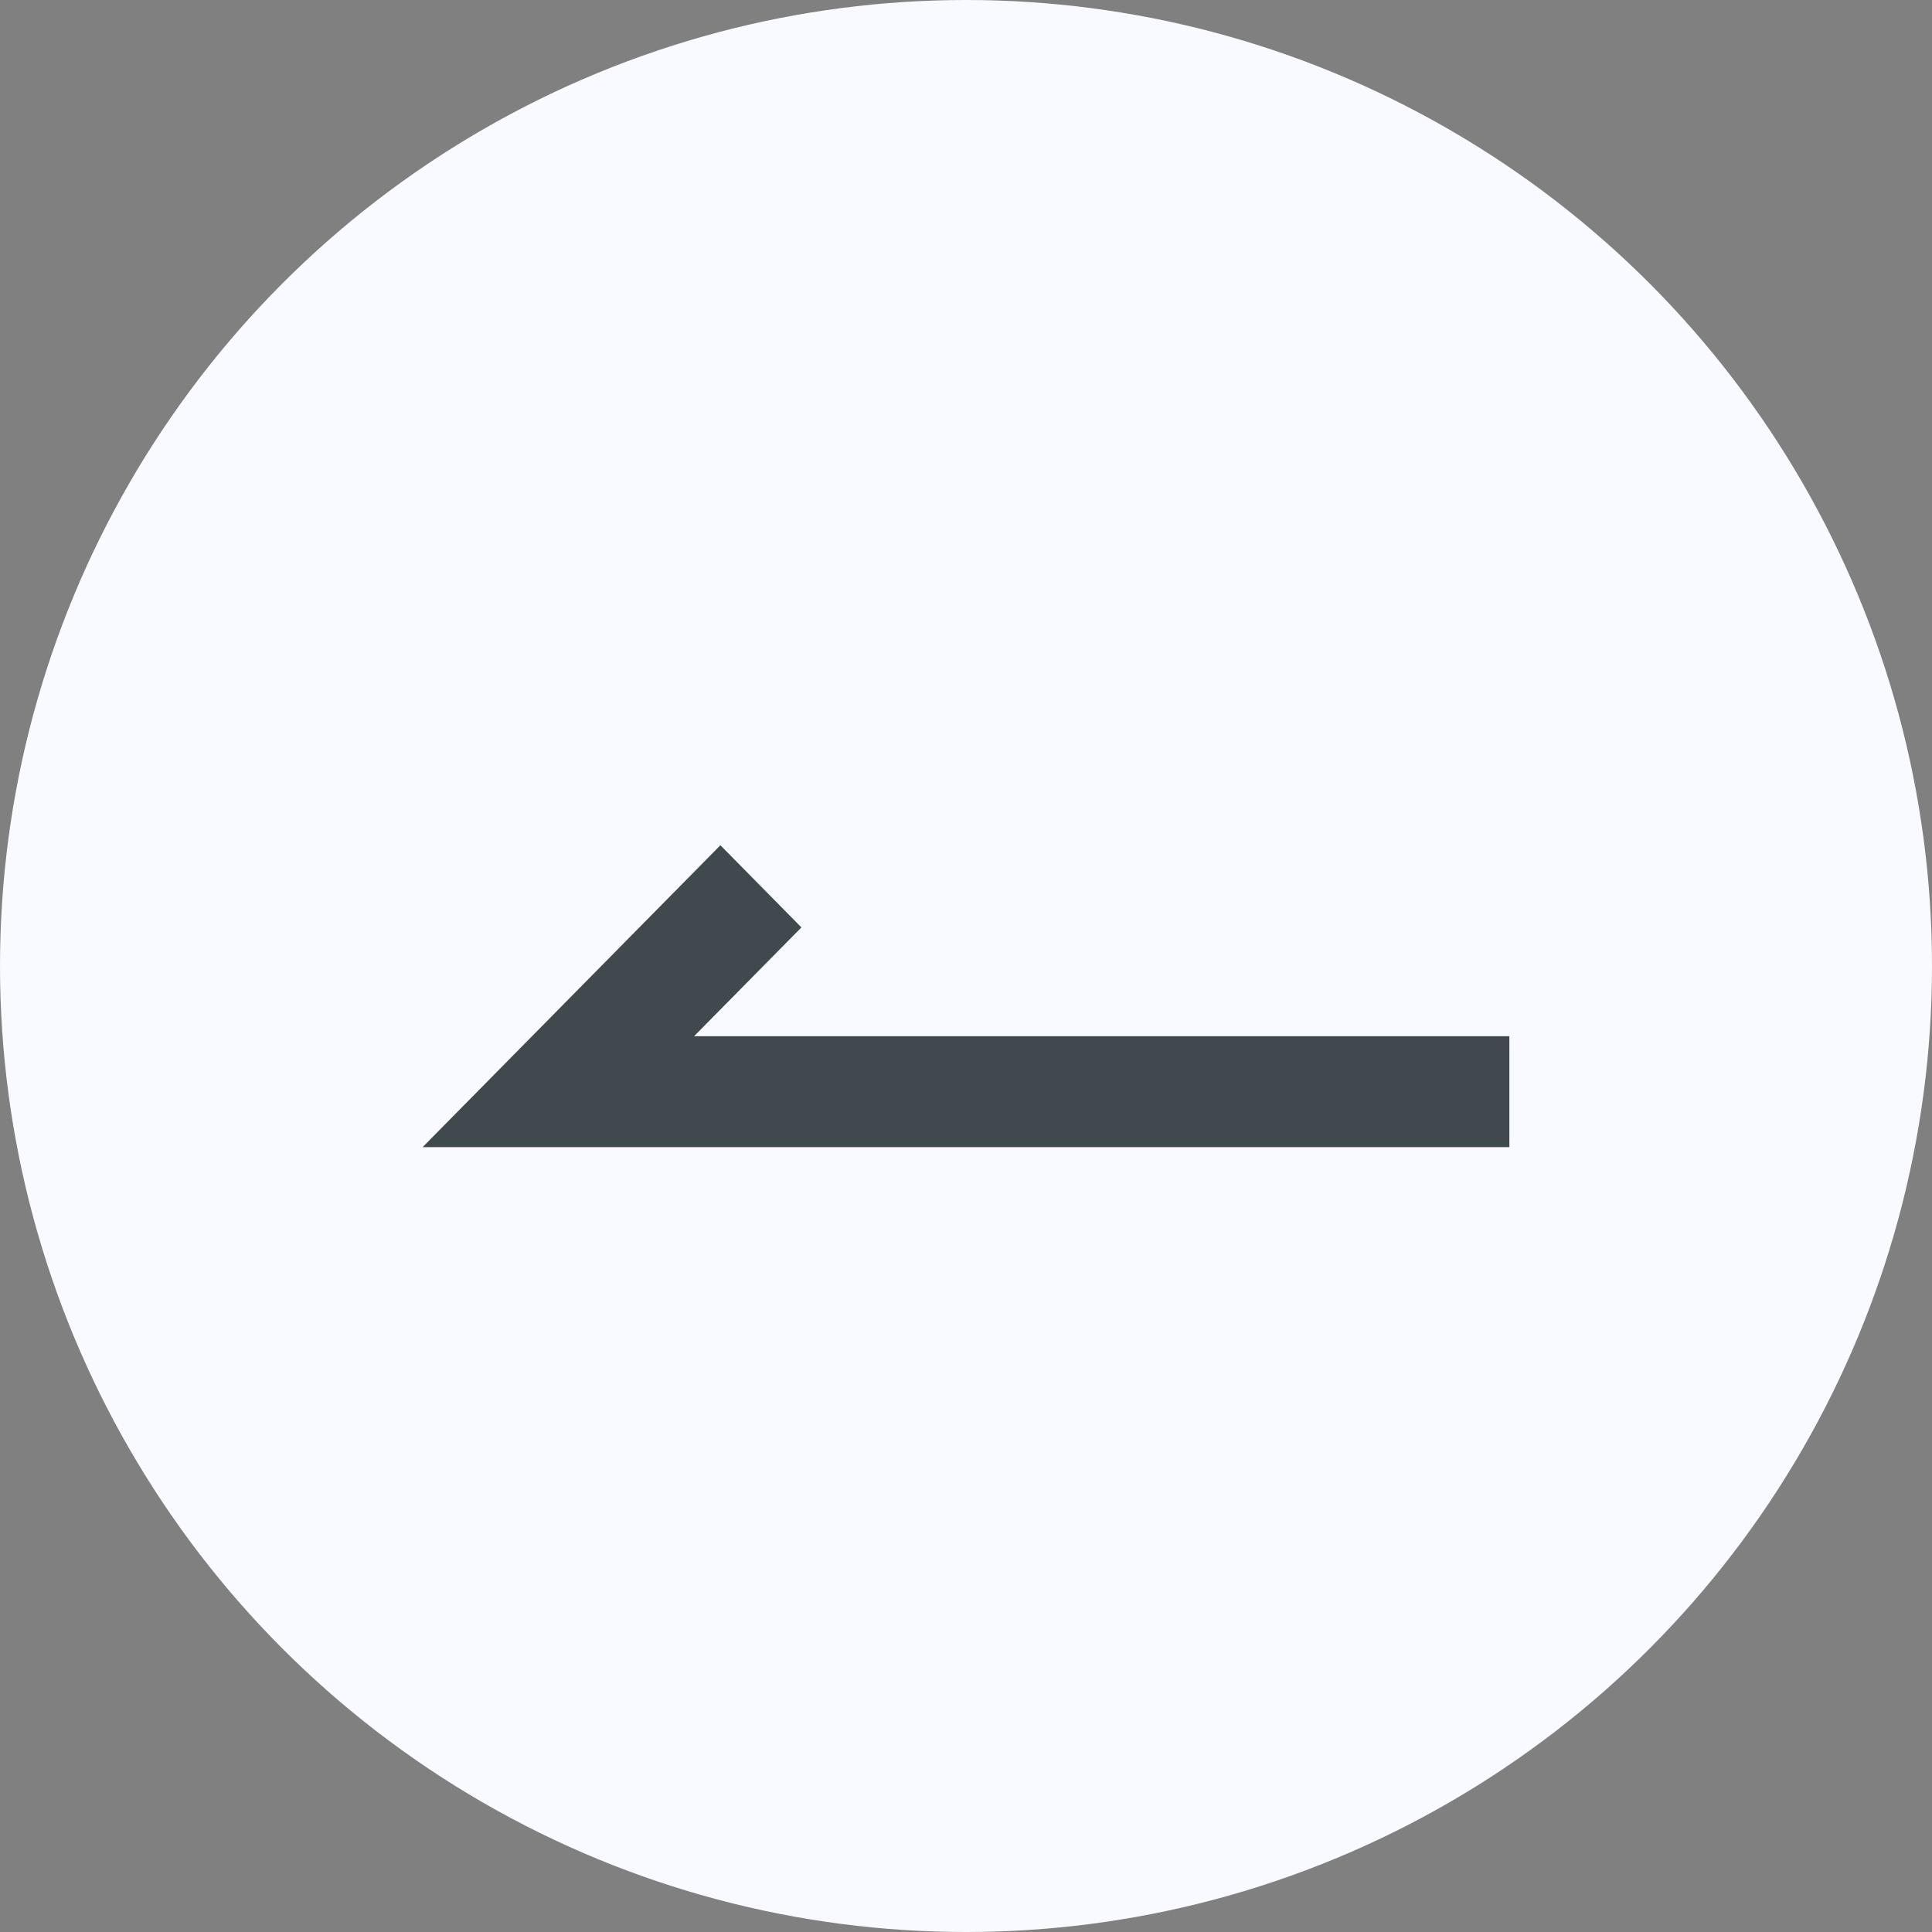 <svg width="32" height="32" viewBox="0 0 32 32" fill="none" xmlns="http://www.w3.org/2000/svg">
<rect x="0" y="0" width="32" height="32" fill="#808080" stroke="none"/>
<circle cx="16" cy="16" r="16" fill="#F9FAFF"/>
<path d="M11.932 14L13.274 15.361L11.496 17.163H25V19L7 19L11.932 14Z" fill="#40494E"/>
</svg>
